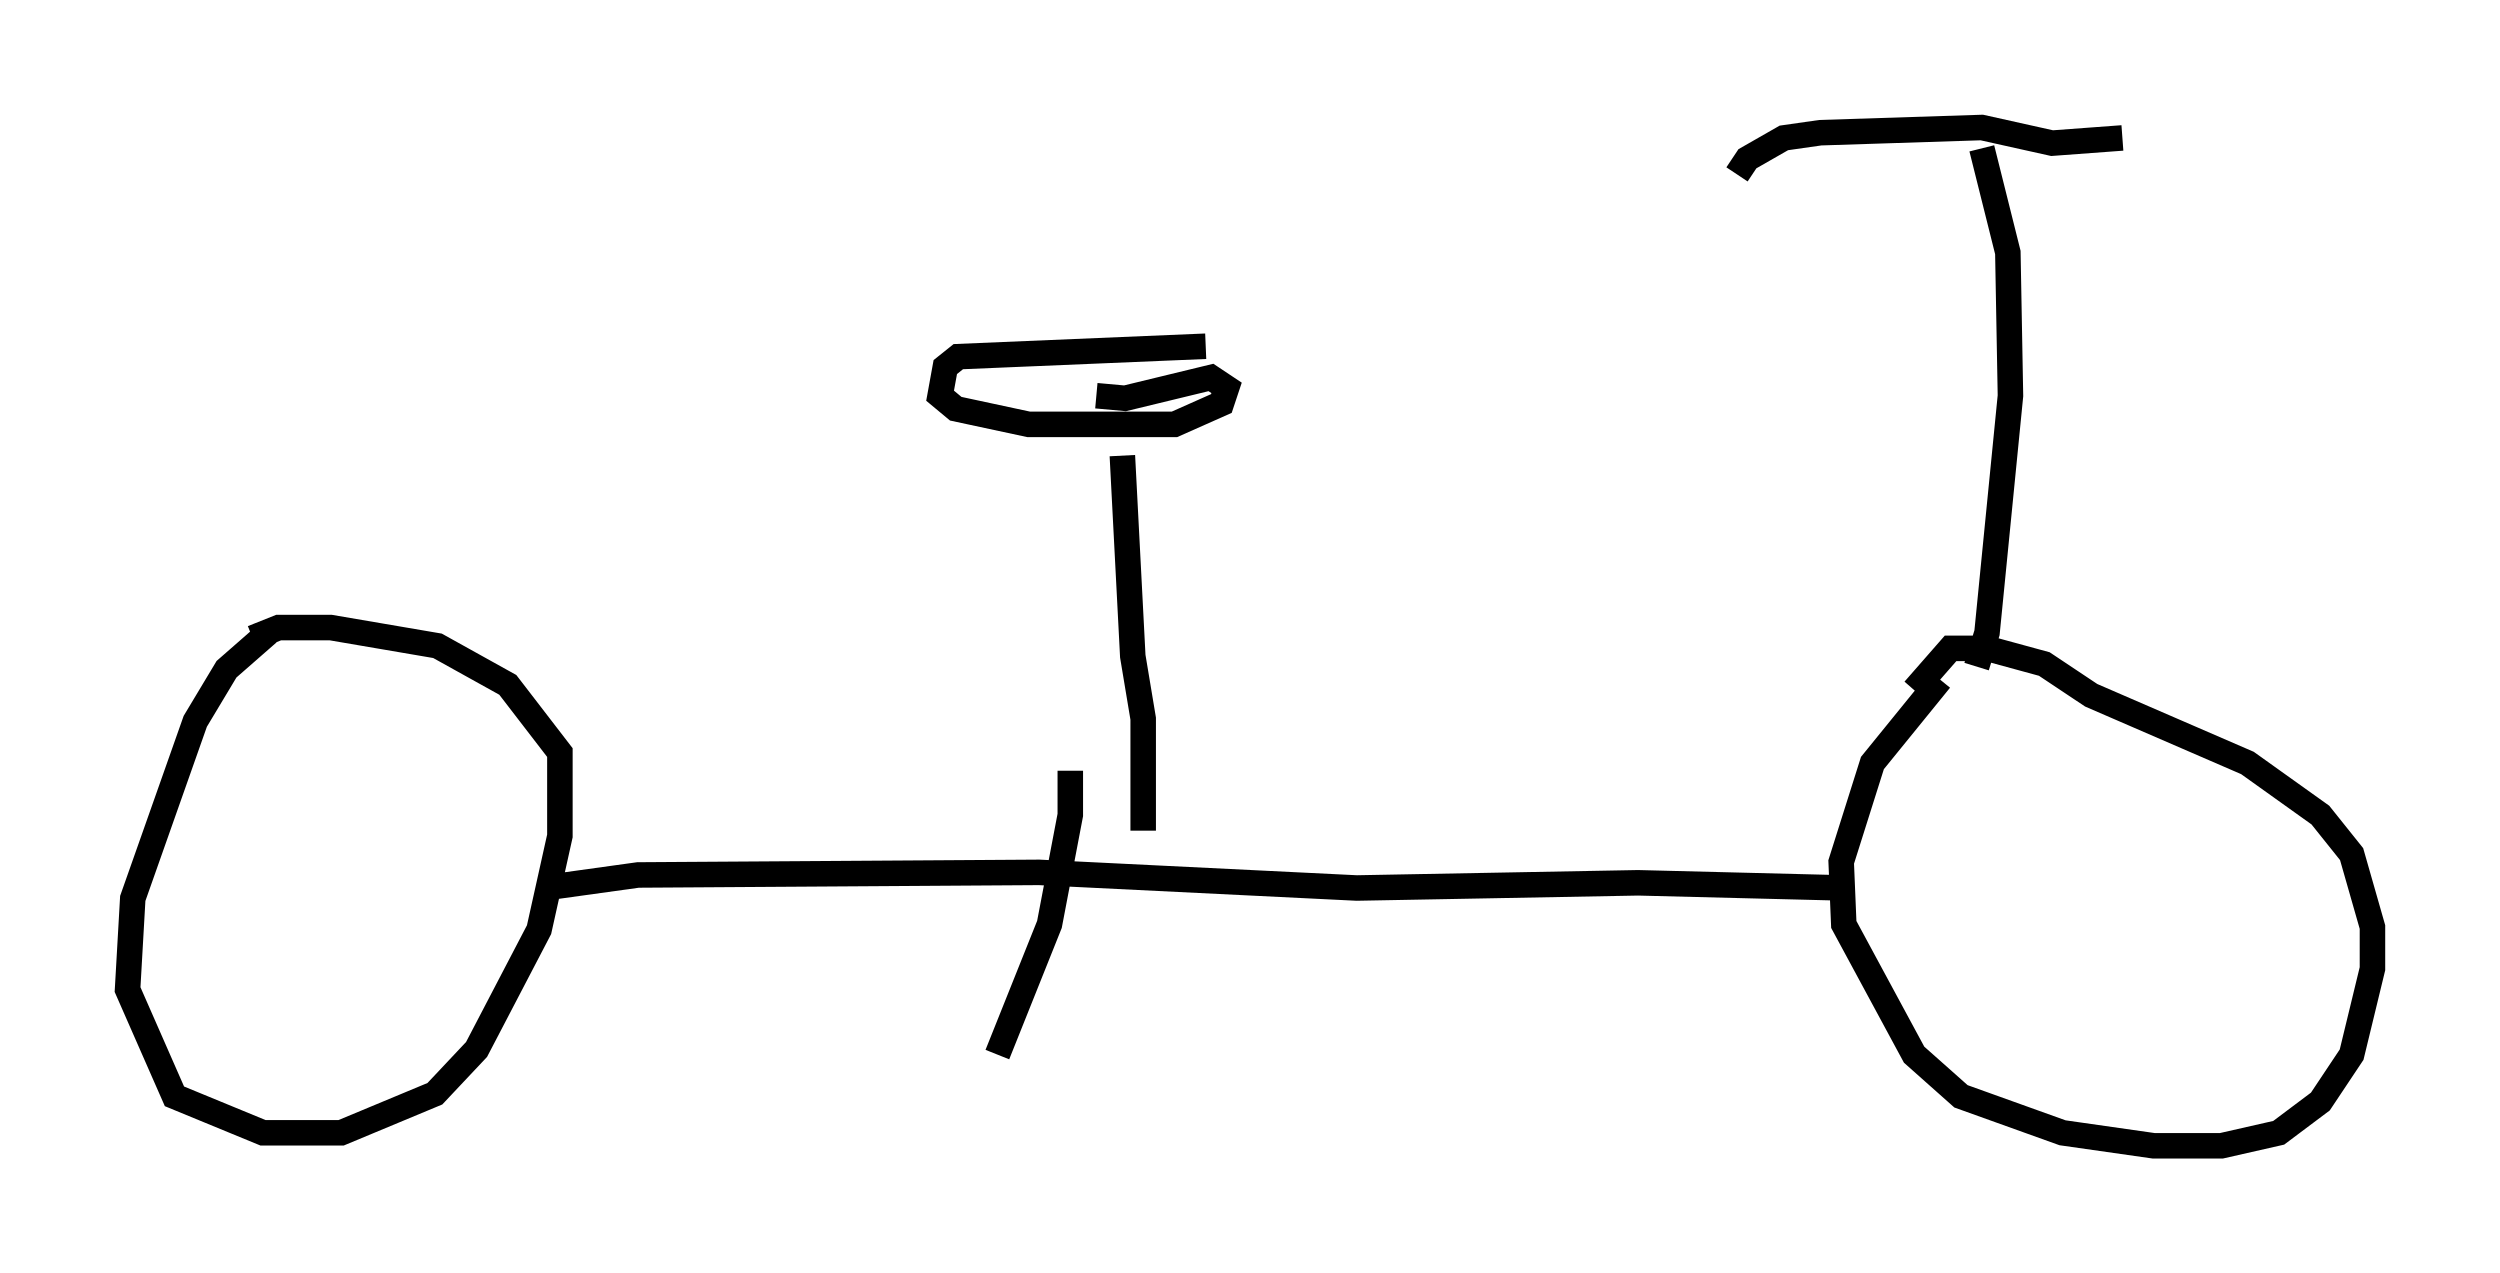 <?xml version="1.0" encoding="utf-8" ?>
<svg baseProfile="full" height="49.915" version="1.1" width="97.997" xmlns="http://www.w3.org/2000/svg" xmlns:ev="http://www.w3.org/2001/xml-events" xmlns:xlink="http://www.w3.org/1999/xlink"><defs /><rect fill="white" height="49.915" width="97.997" x="0" y="0" /><path d="M11.431, 24.6 m-0.919, 0.204 l-1.633, 1.429 -1.225, 2.042 l-2.45, 6.942 -0.204, 3.573 l1.838, 4.185 3.471, 1.429 l3.063, 0.0 3.675, -1.531 l1.633, -1.735 2.45, -4.696 l0.817, -3.675 0.0, -3.267 l-2.042, -2.654 -2.756, -1.531 l-4.185, -0.715 -2.042, 0.0 l-1.021, 0.408 m11.433, 9.8 l3.675, -0.51 15.721, -0.102 l12.454, 0.613 11.025, -0.204 l8.167, 0.204 m3.675, -8.167 l-2.654, 3.267 -1.225, 3.879 l0.102, 2.45 2.756, 5.104 l1.838, 1.633 3.981, 1.429 l3.573, 0.51 2.654, 0.0 l2.246, -0.51 1.633, -1.225 l1.225, -1.838 0.817, -3.369 l0.0, -1.633 -0.817, -2.858 l-1.225, -1.531 -2.858, -2.042 l-6.125, -2.654 -1.838, -1.225 l-2.246, -0.613 -1.429, 0.0 l-1.429, 1.633 m2.45, -0.919 l0.408, -1.327 0.919, -9.29 l-0.102, -5.615 -1.021, -4.083 m-9.596, 1.021 l0.408, -0.613 1.429, -0.817 l1.429, -0.204 6.329, -0.204 l2.756, 0.613 2.756, -0.204 m-38.384, 27.154 l0.0, -4.39 -0.408, -2.45 l-0.408, -7.861 m3.267, -4.288 l-9.698, 0.408 -0.51, 0.408 l-0.204, 1.123 0.613, 0.51 l2.858, 0.613 5.717, 0.0 l1.838, -0.817 0.204, -0.613 l-0.613, -0.408 -3.369, 0.817 l-1.123, -0.102 m-1.021, 14.7 l0.0, 1.735 -0.817, 4.288 l-2.042, 5.104 " fill="none" stroke="black" stroke-width="1" /></svg>